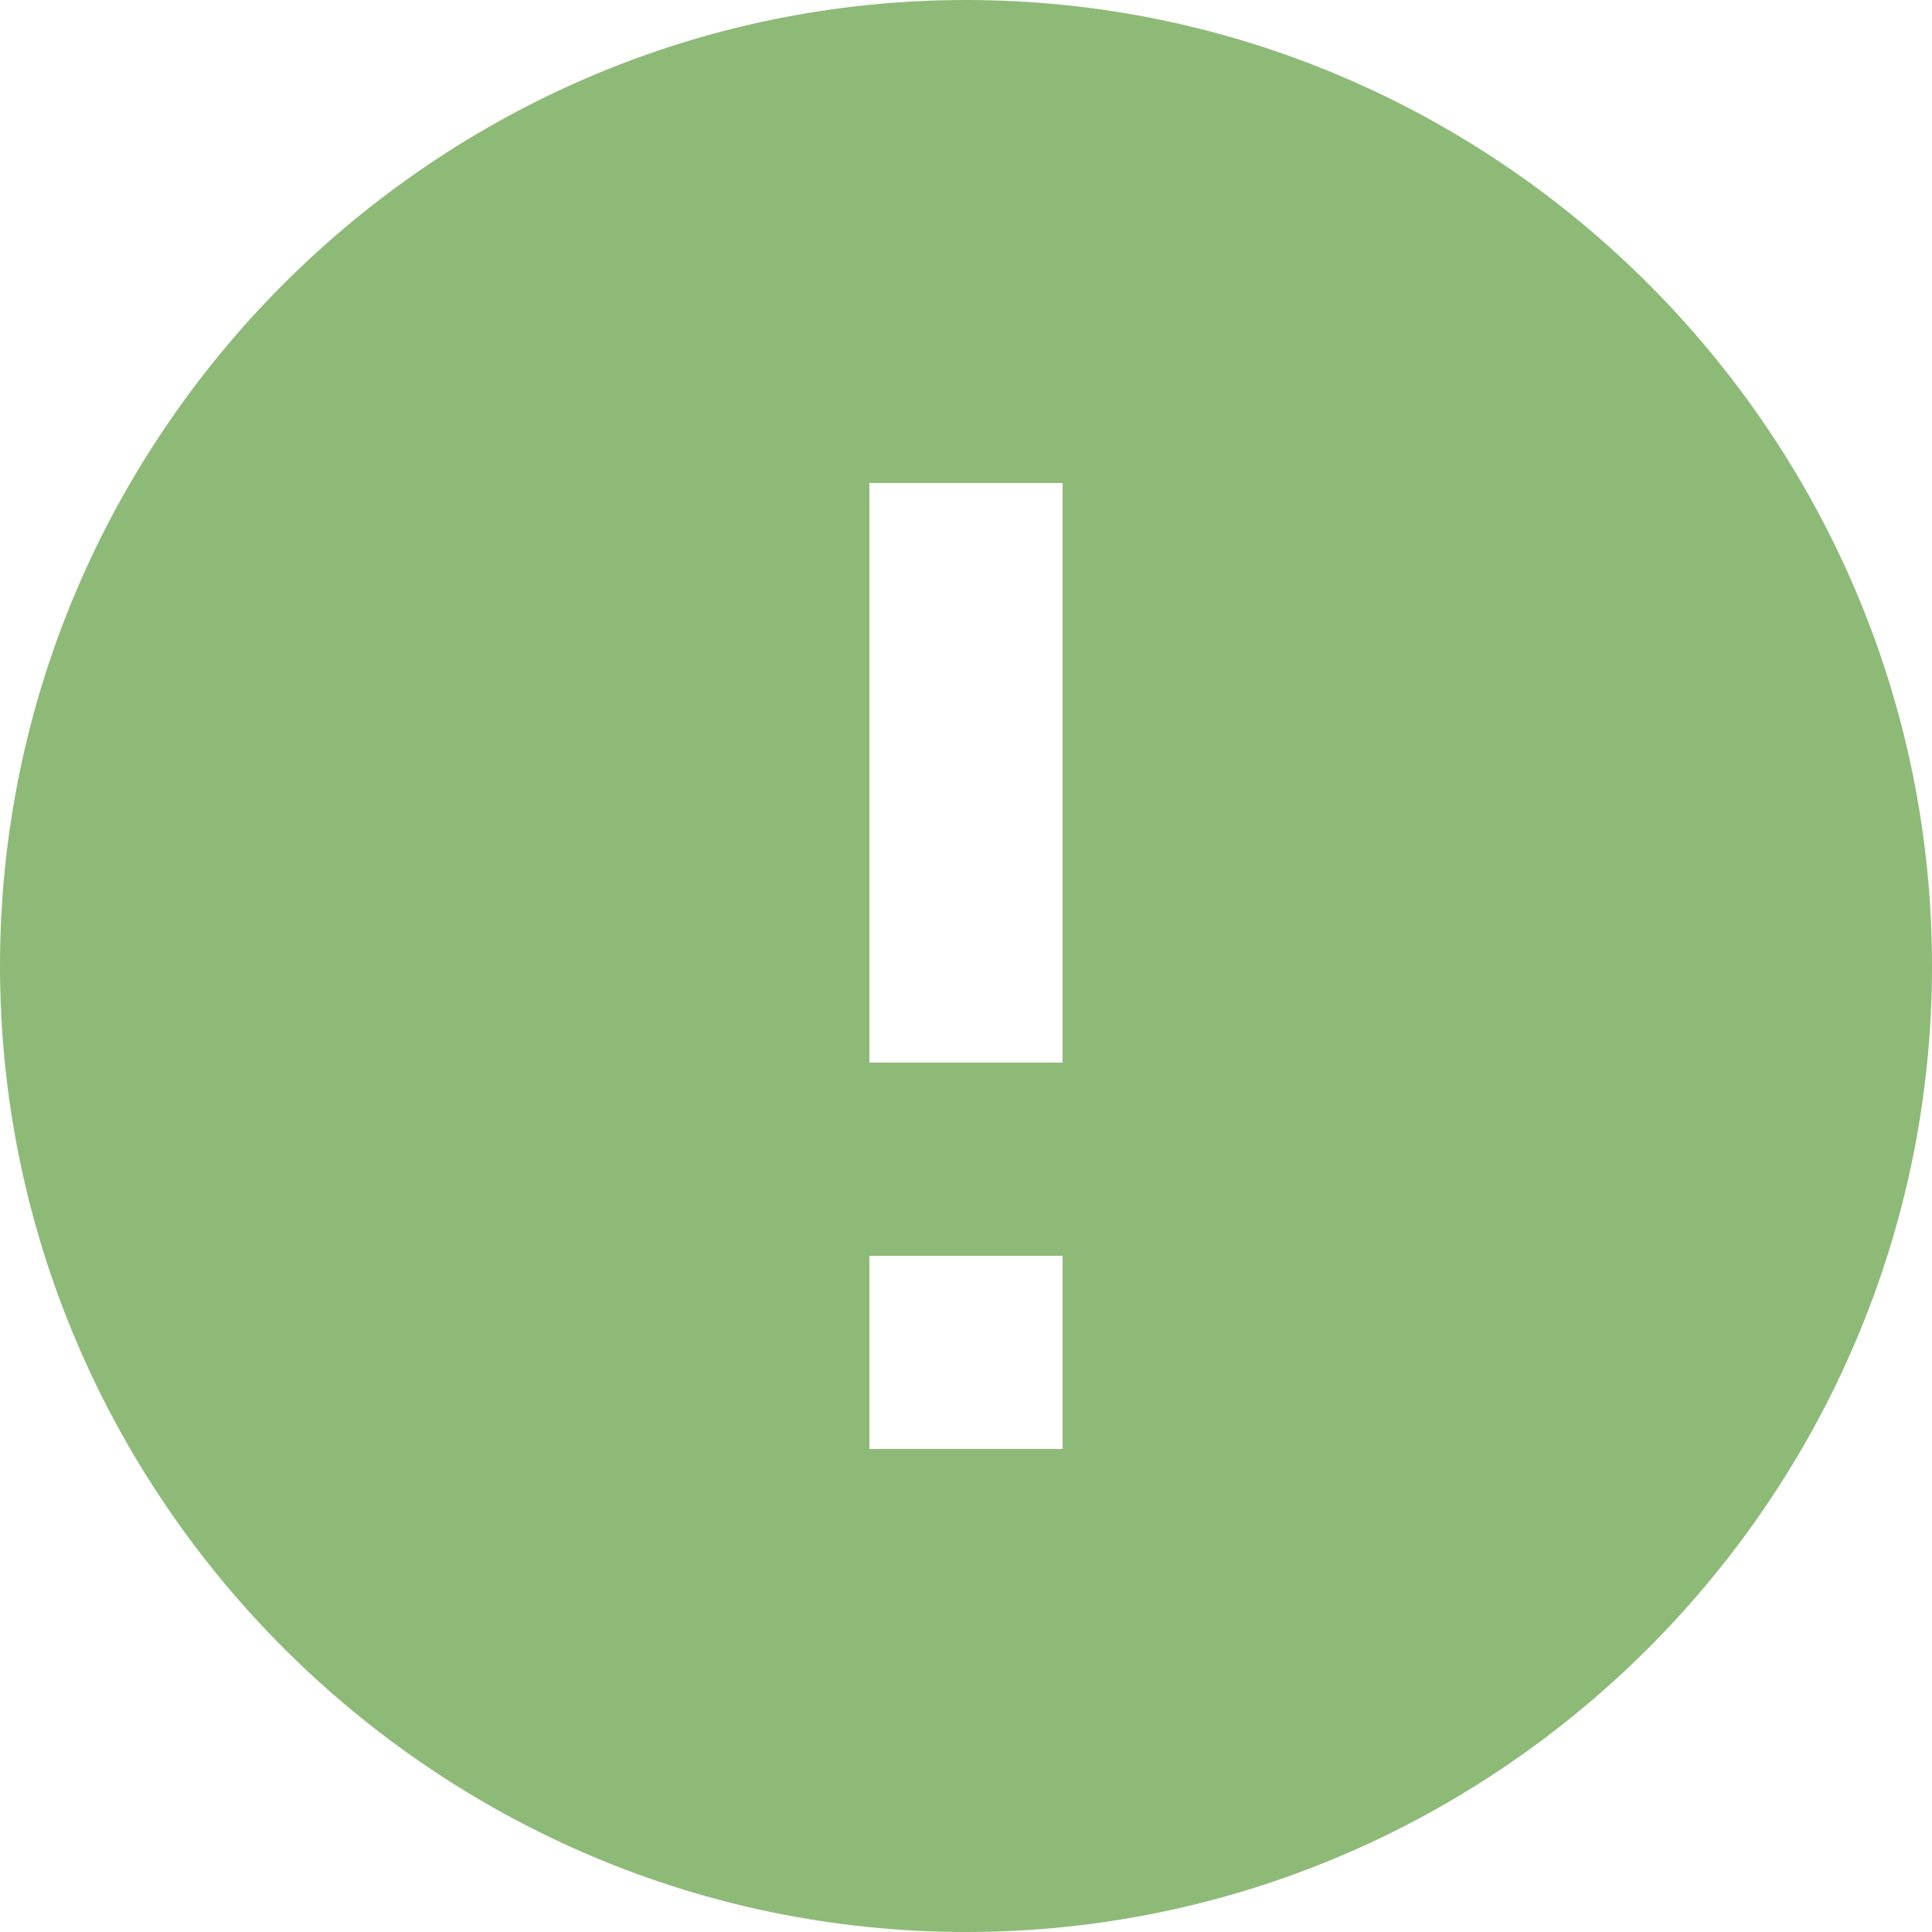 <svg xmlns="http://www.w3.org/2000/svg" width="512" height="512" viewBox="0 0 510 510"><path d="M255 0C114.75 0 0 114.75 0 255s114.75 255 255 255 255-114.75 255-255S395.25 0 255 0zm25.5 382.5h-51v-51h51v51zm0-102h-51v-153h51v153z" fill="#8eba78"/></svg>